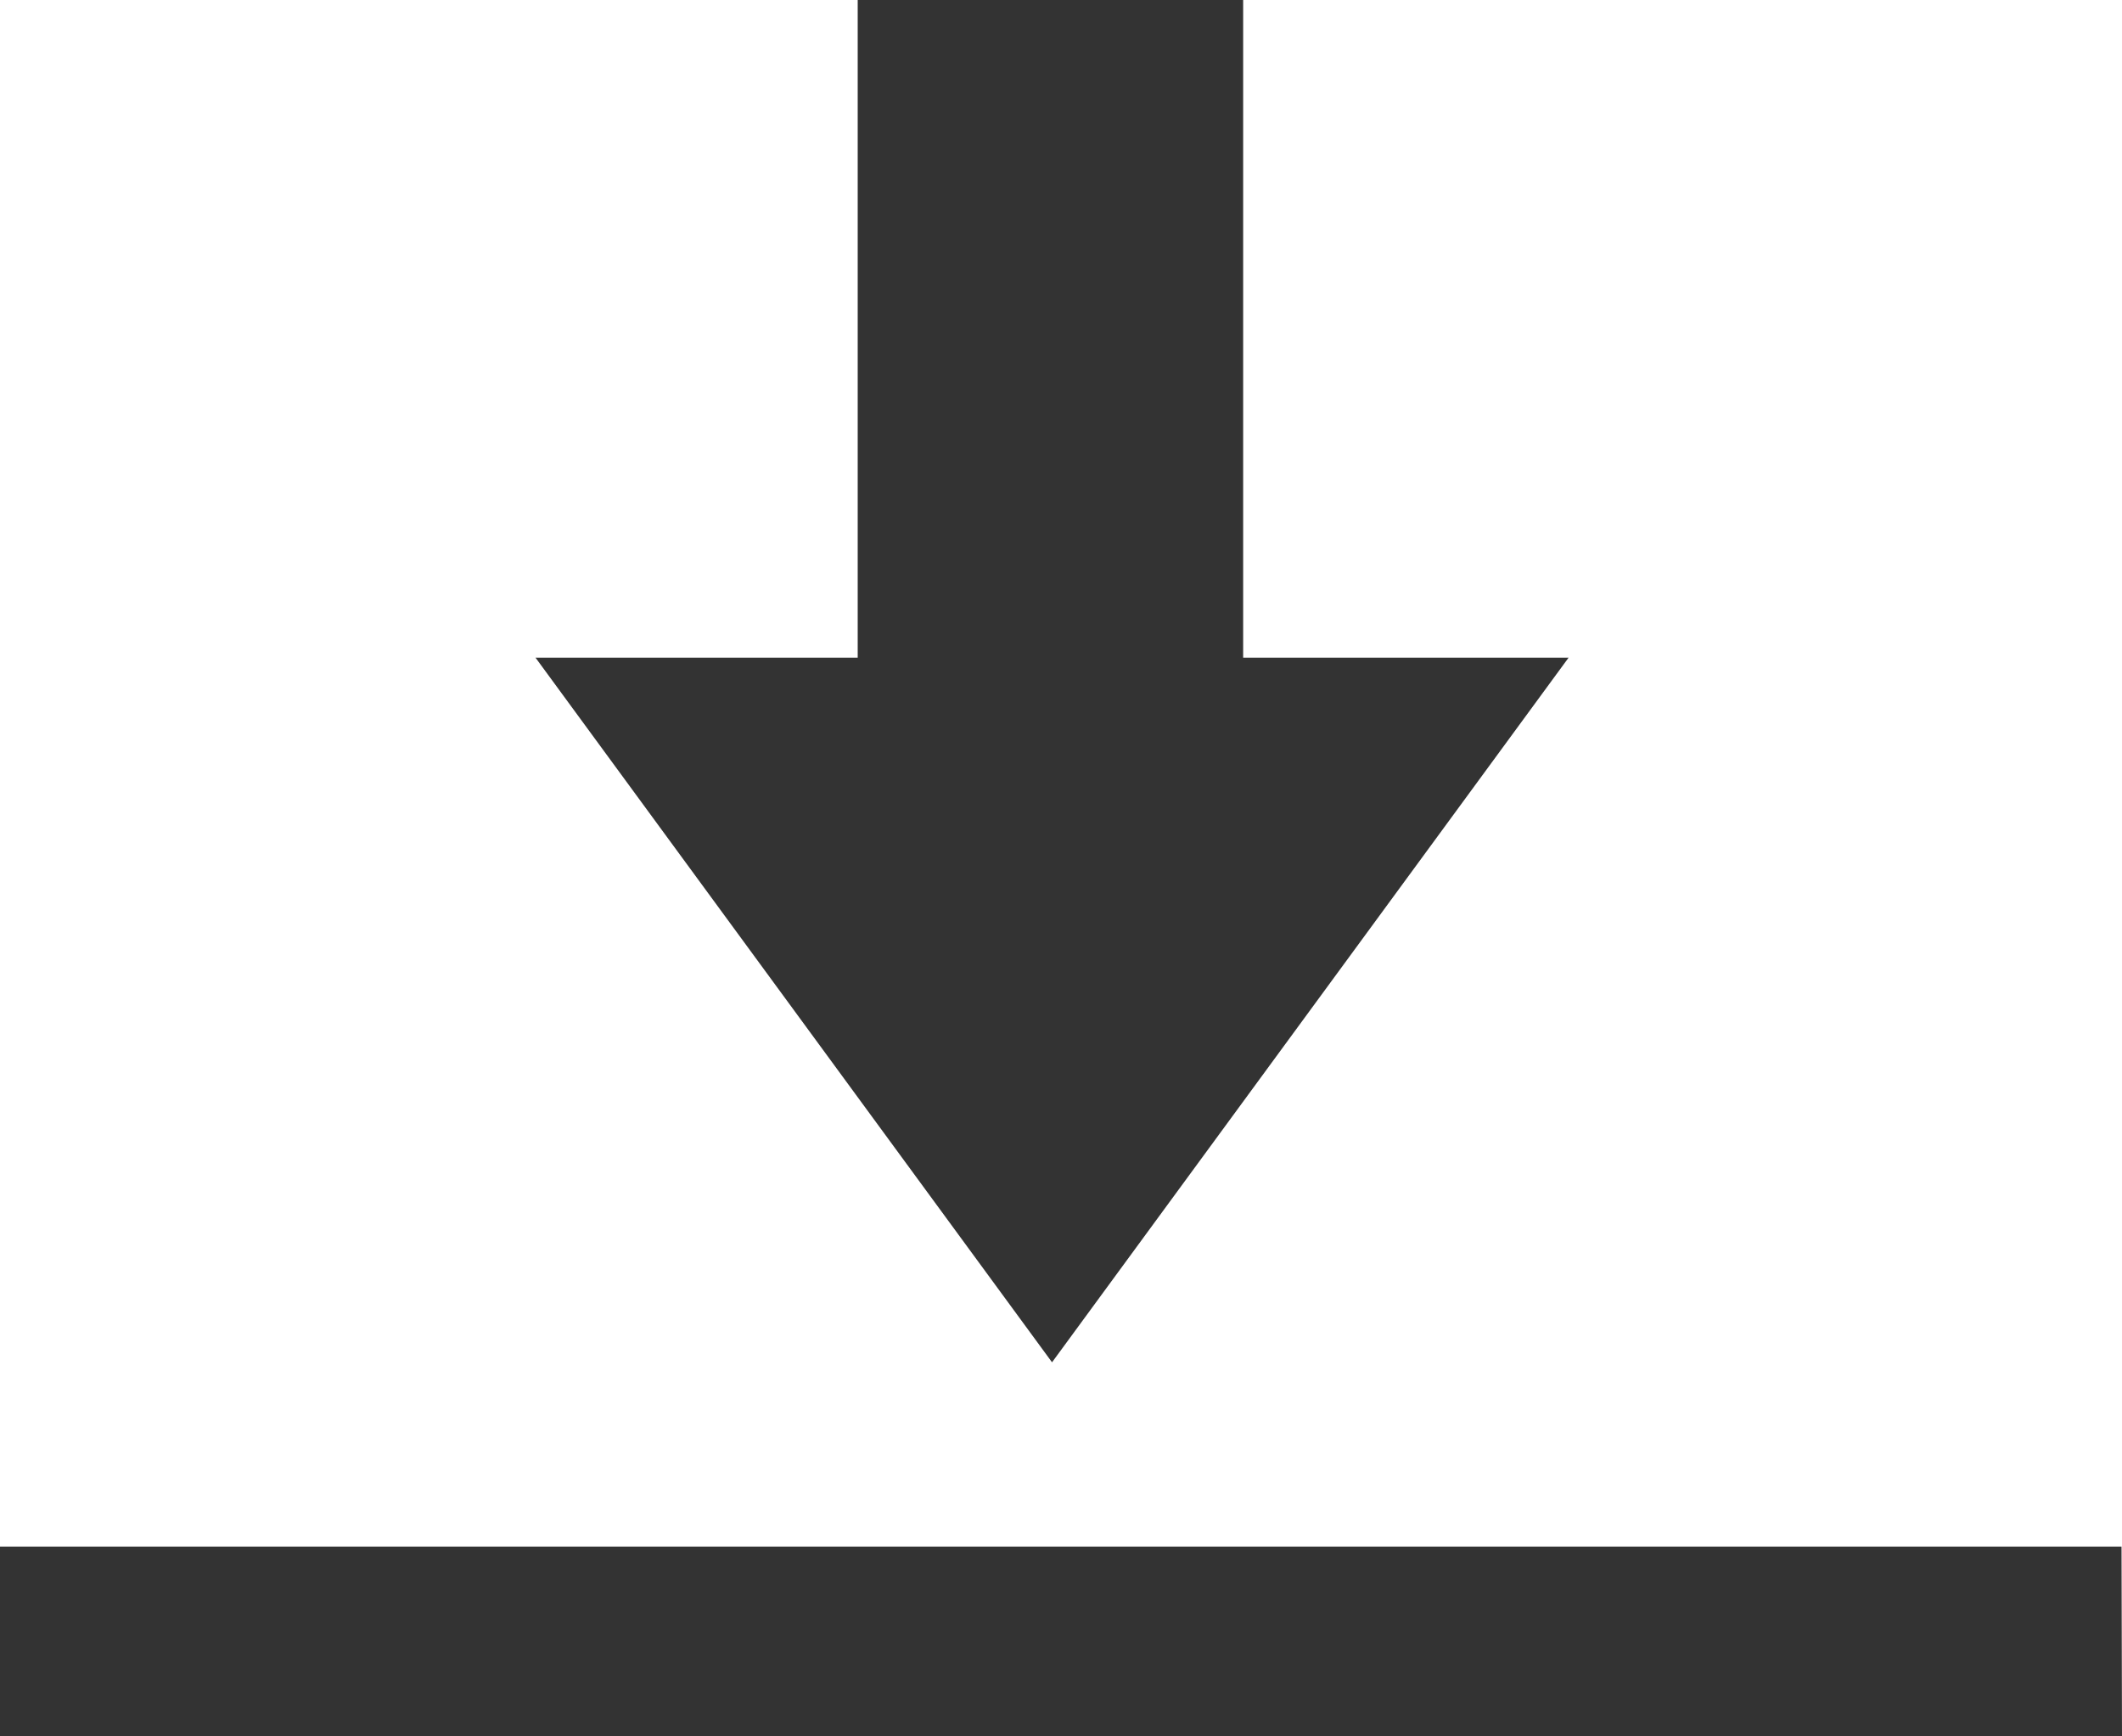 <?xml version="1.0" encoding="iso-8859-1"?>
<!-- Generator: Adobe Illustrator 17.0.0, SVG Export Plug-In . SVG Version: 6.00 Build 0)  -->
<!DOCTYPE svg PUBLIC "-//W3C//DTD SVG 1.1//EN" "http://www.w3.org/Graphics/SVG/1.1/DTD/svg11.dtd">
<svg version="1.1" xmlns="http://www.w3.org/2000/svg" xmlns:xlink="http://www.w3.org/1999/xlink" x="0px" y="0px"
	 width="67.238px" height="55.014px" viewBox="0 0 67.238 55.014" style="enable-background:new 0 0 67.238 55.014;"
	 xml:space="preserve">
<g id="_x39__av_download">
	<path style="fill:#333333;" d="M0,49v6.014h67.238L67.223,49H0z M33.335,43.161L16.968,20.836h10.209V0h12.214v20.836h10.312
		L33.335,43.161z"/>
</g>
<g id="&#x5716;&#x5C64;_1">
</g>
</svg>
